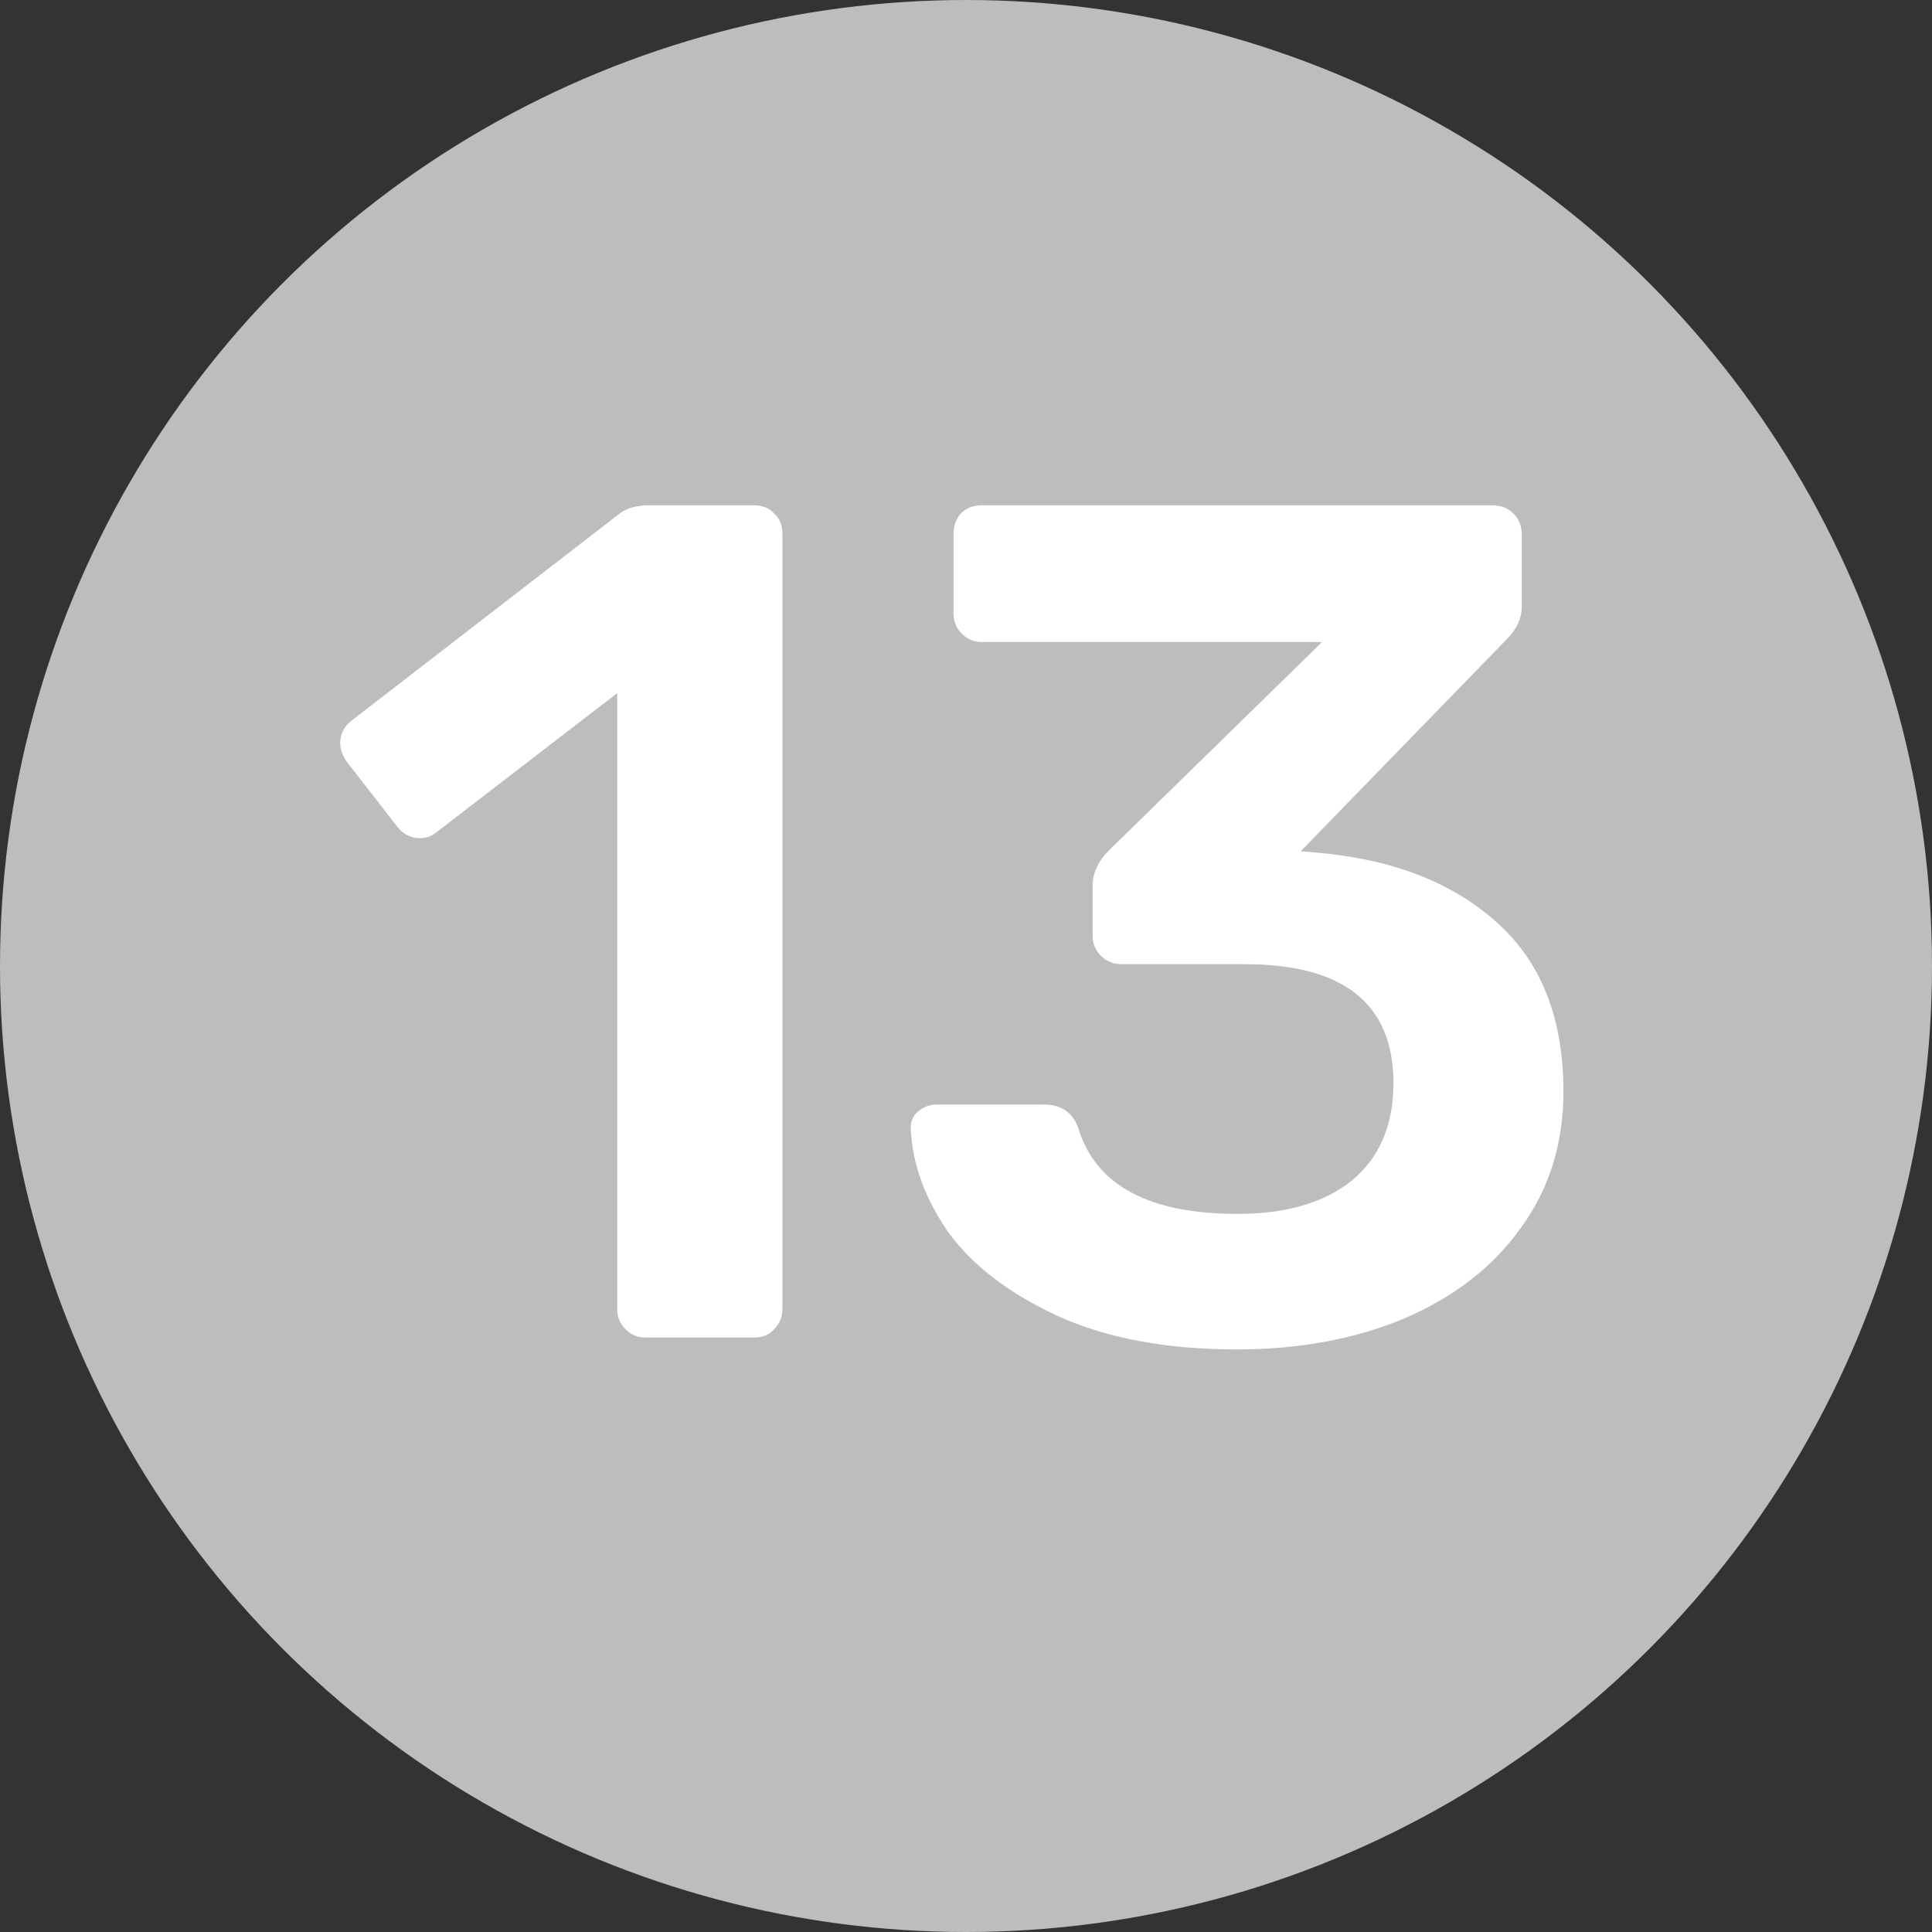 <svg width="26" height="26" viewBox="0 0 26 26" fill="none" xmlns="http://www.w3.org/2000/svg">
<rect x="0" y="0" width="26" height="26" fill="#333333" stroke="none"/>
<circle cx="13" cy="13" r="13" fill="#BDBDBD"/>
<path d="M8.69 18C8.583 18 8.492 17.963 8.418 17.888C8.343 17.813 8.306 17.723 8.306 17.616V9.328L5.874 11.2C5.81 11.253 5.735 11.28 5.65 11.28C5.522 11.28 5.415 11.221 5.33 11.104L4.658 10.24C4.604 10.155 4.578 10.075 4.578 10C4.578 9.872 4.636 9.765 4.754 9.68L8.338 6.912C8.434 6.837 8.567 6.8 8.738 6.8H10.146C10.263 6.8 10.354 6.837 10.418 6.912C10.492 6.976 10.53 7.067 10.53 7.184V17.616C10.53 17.723 10.492 17.813 10.418 17.888C10.354 17.963 10.263 18 10.146 18H8.69ZM16.64 18.16C15.701 18.16 14.901 18.011 14.24 17.712C13.589 17.413 13.099 17.04 12.768 16.592C12.448 16.133 12.277 15.664 12.256 15.184C12.256 15.088 12.288 15.013 12.352 14.96C12.427 14.896 12.512 14.864 12.608 14.864H14.048C14.283 14.864 14.437 14.971 14.512 15.184C14.747 15.952 15.461 16.336 16.656 16.336C17.307 16.336 17.819 16.187 18.192 15.888C18.565 15.579 18.752 15.141 18.752 14.576C18.752 13.509 18.085 12.976 16.752 12.976H15.104C14.987 12.976 14.891 12.939 14.816 12.864C14.741 12.789 14.704 12.699 14.704 12.592V11.92C14.704 11.749 14.779 11.589 14.928 11.44L17.792 8.64H13.216C13.109 8.64 13.019 8.603 12.944 8.528C12.869 8.453 12.832 8.363 12.832 8.256V7.2C12.832 7.083 12.864 6.987 12.928 6.912C13.003 6.837 13.099 6.8 13.216 6.8H20.08C20.197 6.8 20.293 6.837 20.368 6.912C20.443 6.987 20.48 7.083 20.48 7.2V8.16C20.48 8.32 20.411 8.469 20.272 8.608L17.504 11.456L17.696 11.472C18.72 11.557 19.531 11.867 20.128 12.4C20.736 12.933 21.04 13.696 21.04 14.688C21.04 15.392 20.848 16.005 20.464 16.528C20.091 17.051 19.568 17.456 18.896 17.744C18.235 18.021 17.483 18.16 16.64 18.16Z" fill="white"/>
</svg>
